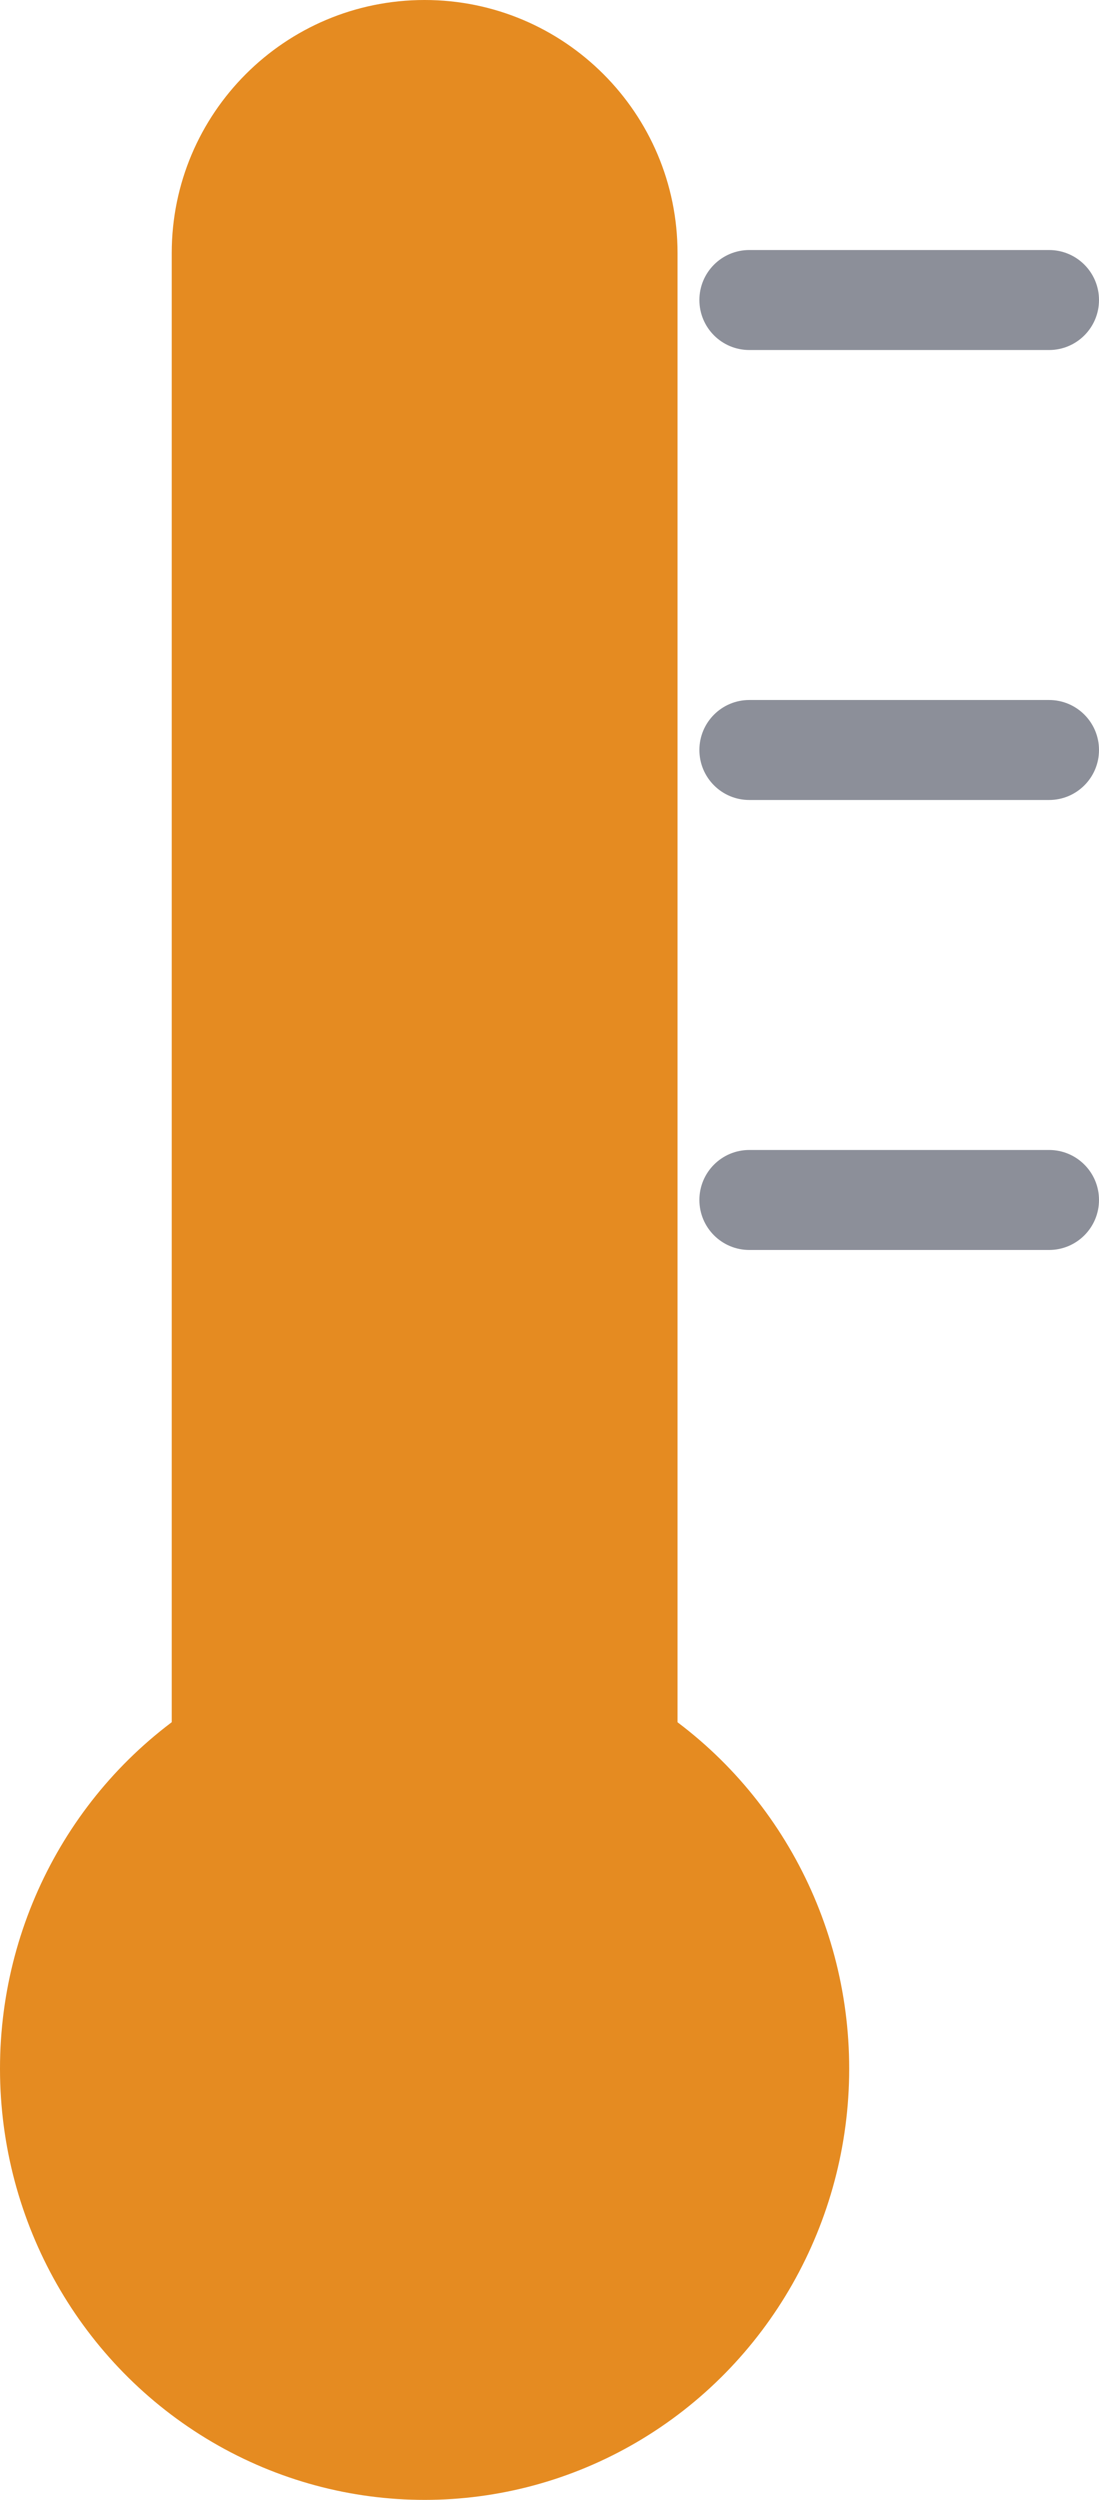 <?xml version="1.0" encoding="utf-8"?>
<!-- Generator: Adobe Illustrator 16.0.0, SVG Export Plug-In . SVG Version: 6.00 Build 0)  -->
<!DOCTYPE svg PUBLIC "-//W3C//DTD SVG 1.1//EN" "http://www.w3.org/Graphics/SVG/1.1/DTD/svg11.dtd">
<svg version="1.1" xmlns="http://www.w3.org/2000/svg" xmlns:xlink="http://www.w3.org/1999/xlink" x="0px" y="0px"
	 width="16.498px" height="37.496px" viewBox="0 0 16.498 37.496" enable-background="new 0 0 16.498 37.496" xml:space="preserve">
<g id="圆角矩形_17_1_" enable-background="new    ">
	<g id="圆角矩形_17">
		<g>
			<path fill-rule="evenodd" clip-rule="evenodd" fill="#E58B21" d="M6.374,0C4.277,0,2.578,1.7,2.578,3.796v23.106
				c0,2.097,1.7,3.796,3.796,3.796s3.797-1.699,3.797-3.796V3.796C10.171,1.7,8.471,0,6.374,0z"/>
		</g>
	</g>
</g>
<g id="椭圆_9_1_" enable-background="new    ">
	<g id="椭圆_9">
		<g>
			<ellipse fill-rule="evenodd" clip-rule="evenodd" fill="#E58B21" cx="6.374" cy="31.027" rx="6.374" ry="6.468"/>
		</g>
	</g>
</g>
<g id="圆角矩形_18_1_" enable-background="new    ">
	<g id="圆角矩形_18">
		<g>
			<path fill-rule="evenodd" clip-rule="evenodd" fill="#8C8F99" d="M15.748,3.75h-4.499c-0.414,0-0.75,0.335-0.75,0.75
				s0.336,0.75,0.75,0.75h4.499c0.414,0,0.75-0.335,0.75-0.75S16.162,3.75,15.748,3.75z"/>
		</g>
	</g>
</g>
<g id="圆角矩形_18_拷贝_1_" enable-background="new    ">
	<g id="圆角矩形_18_拷贝">
		<g>
			<path fill-rule="evenodd" clip-rule="evenodd" fill="#8C8F99" d="M15.748,10.499h-4.499c-0.414,0-0.75,0.335-0.75,0.75
				s0.336,0.75,0.75,0.75h4.499c0.414,0,0.75-0.335,0.75-0.75S16.162,10.499,15.748,10.499z"/>
		</g>
	</g>
</g>
<g id="圆角矩形_18_拷贝_2_1_" enable-background="new    ">
	<g id="圆角矩形_18_拷贝_2">
		<g>
			<path fill-rule="evenodd" clip-rule="evenodd" fill="#8C8F99" d="M15.748,17.248h-4.499c-0.414,0-0.75,0.335-0.75,0.75
				s0.336,0.75,0.75,0.75h4.499c0.414,0,0.75-0.335,0.75-0.75S16.162,17.248,15.748,17.248z"/>
		</g>
	</g>
</g>
</svg>
